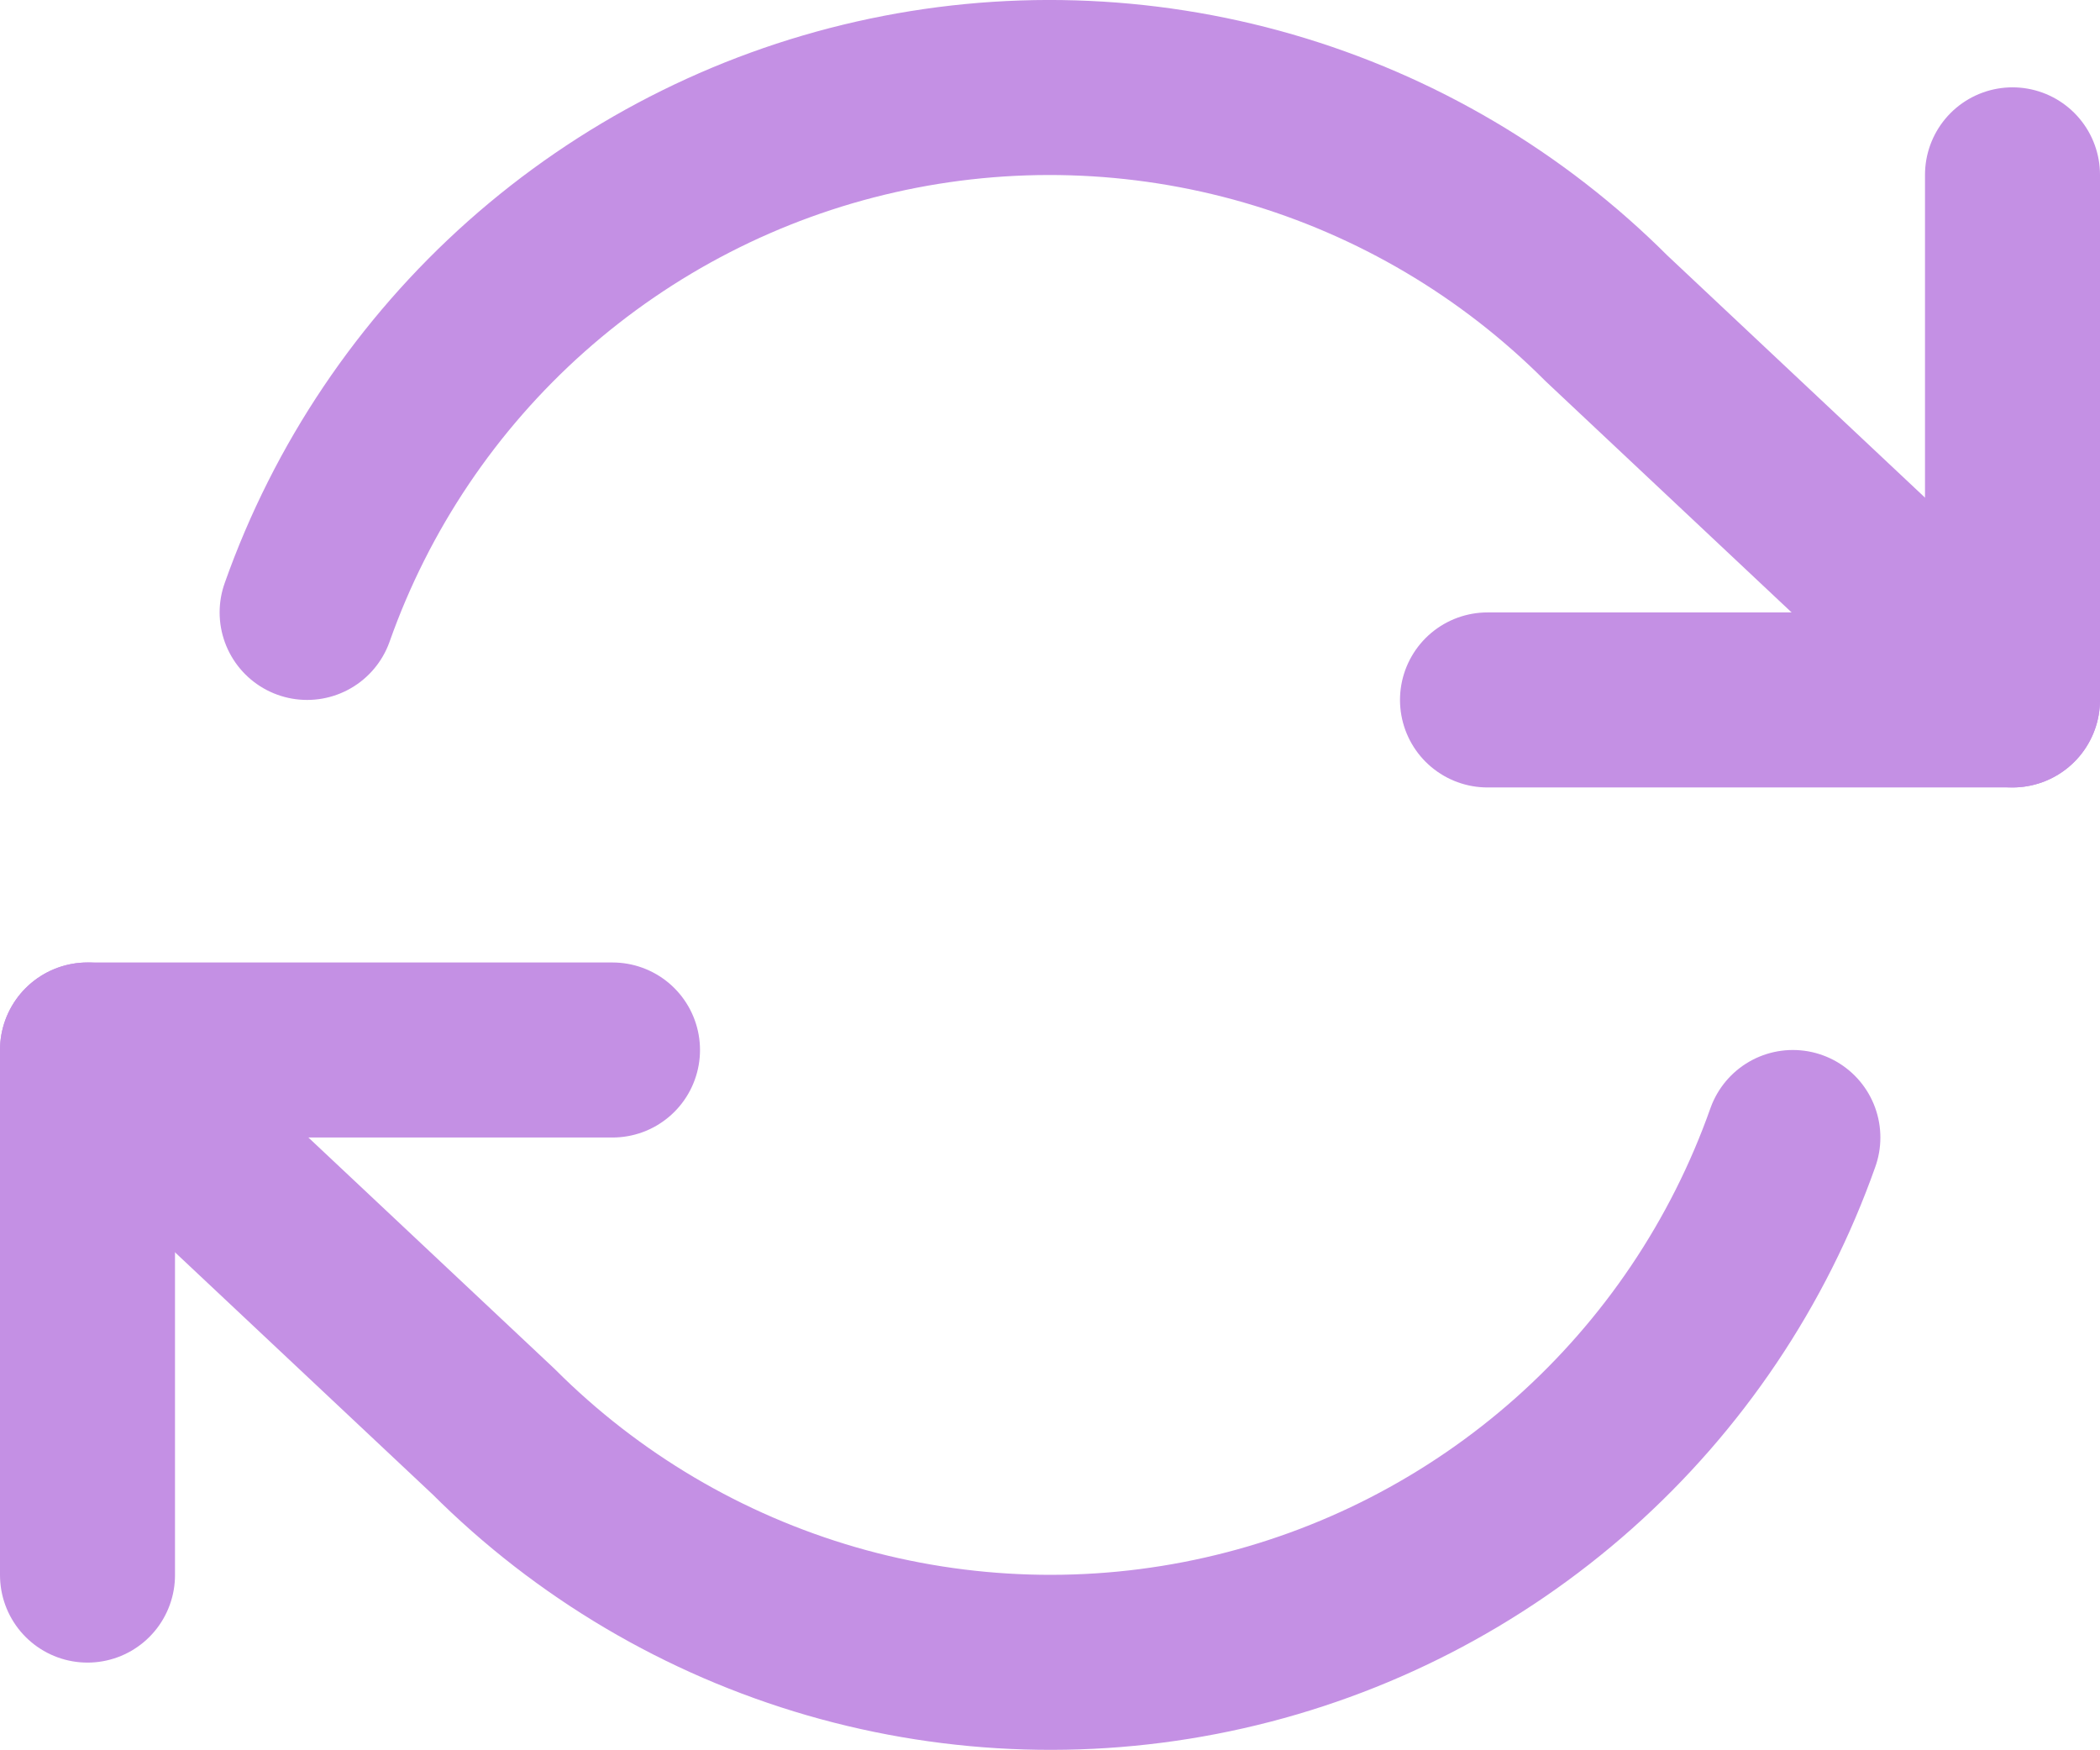 <svg width="24" height="20" viewBox="0 0 24 20" fill="none" xmlns="http://www.w3.org/2000/svg">
<g id="retore">
<path id="Vector" d="M23 1.998V7.998H17" stroke="#C490E4" stroke-width="2" stroke-linecap="round" stroke-linejoin="round"/>
<path id="Vector_2" d="M1 17.998V11.998H7" stroke="#C490E4" stroke-width="2" stroke-linecap="round" stroke-linejoin="round"/>
<path id="Vector_3" d="M3.51 6.998C4.017 5.564 4.879 4.283 6.015 3.273C7.152 2.263 8.525 1.557 10.008 1.222C11.491 0.886 13.035 0.932 14.495 1.354C15.956 1.777 17.285 2.562 18.36 3.638L23 7.998M1 11.998L5.64 16.358C6.715 17.433 8.044 18.218 9.505 18.641C10.965 19.063 12.509 19.109 13.992 18.773C15.475 18.438 16.848 17.732 17.985 16.722C19.121 15.712 19.983 14.431 20.49 12.998" stroke="#C490E4" stroke-width="2" stroke-linecap="round" stroke-linejoin="round"/>
</g>
</svg>
